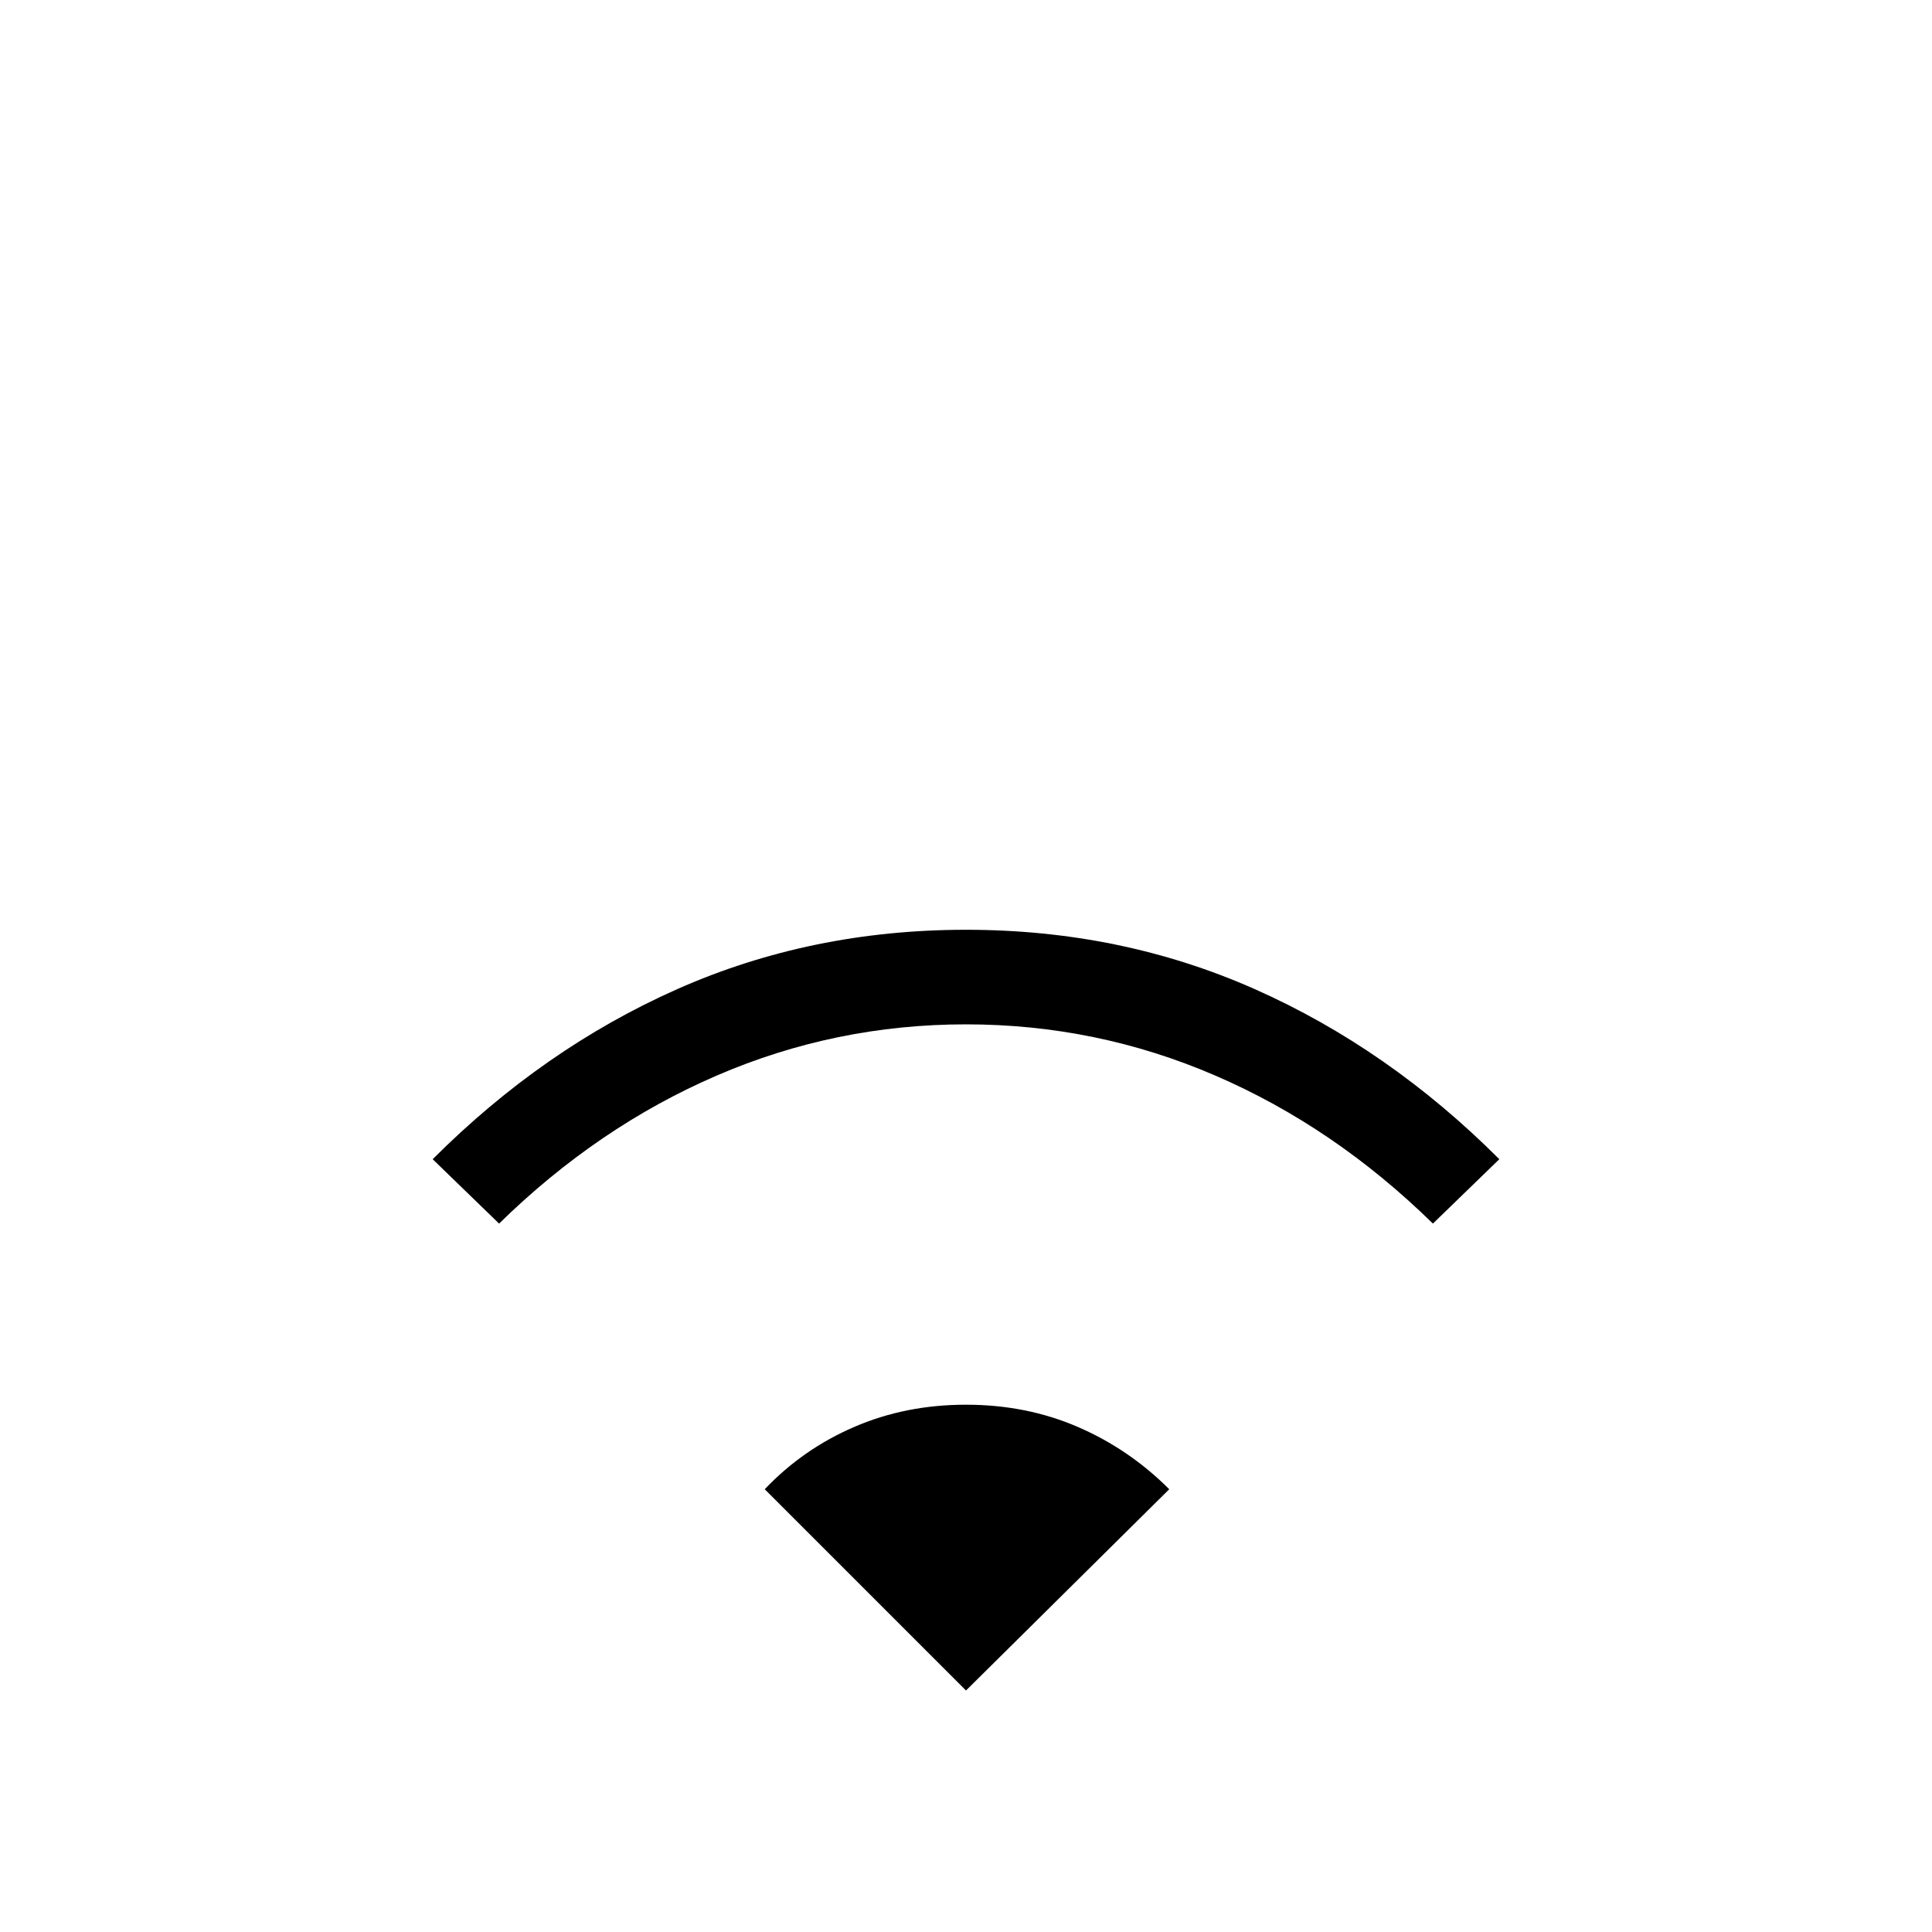 <svg xmlns="http://www.w3.org/2000/svg" height="40" width="40"><path d="M10.333 25.333 8.958 24Q11.25 21.708 14.021 20.479Q16.792 19.25 20 19.25Q23.208 19.25 25.979 20.479Q28.75 21.708 31.042 24L29.667 25.333Q27.625 23.333 25.167 22.271Q22.708 21.208 20 21.208Q17.292 21.208 14.833 22.271Q12.375 23.333 10.333 25.333ZM20 35 24.208 30.833Q23.375 30 22.312 29.542Q21.25 29.083 20 29.083Q18.75 29.083 17.688 29.542Q16.625 30 15.833 30.833Z"/></svg>